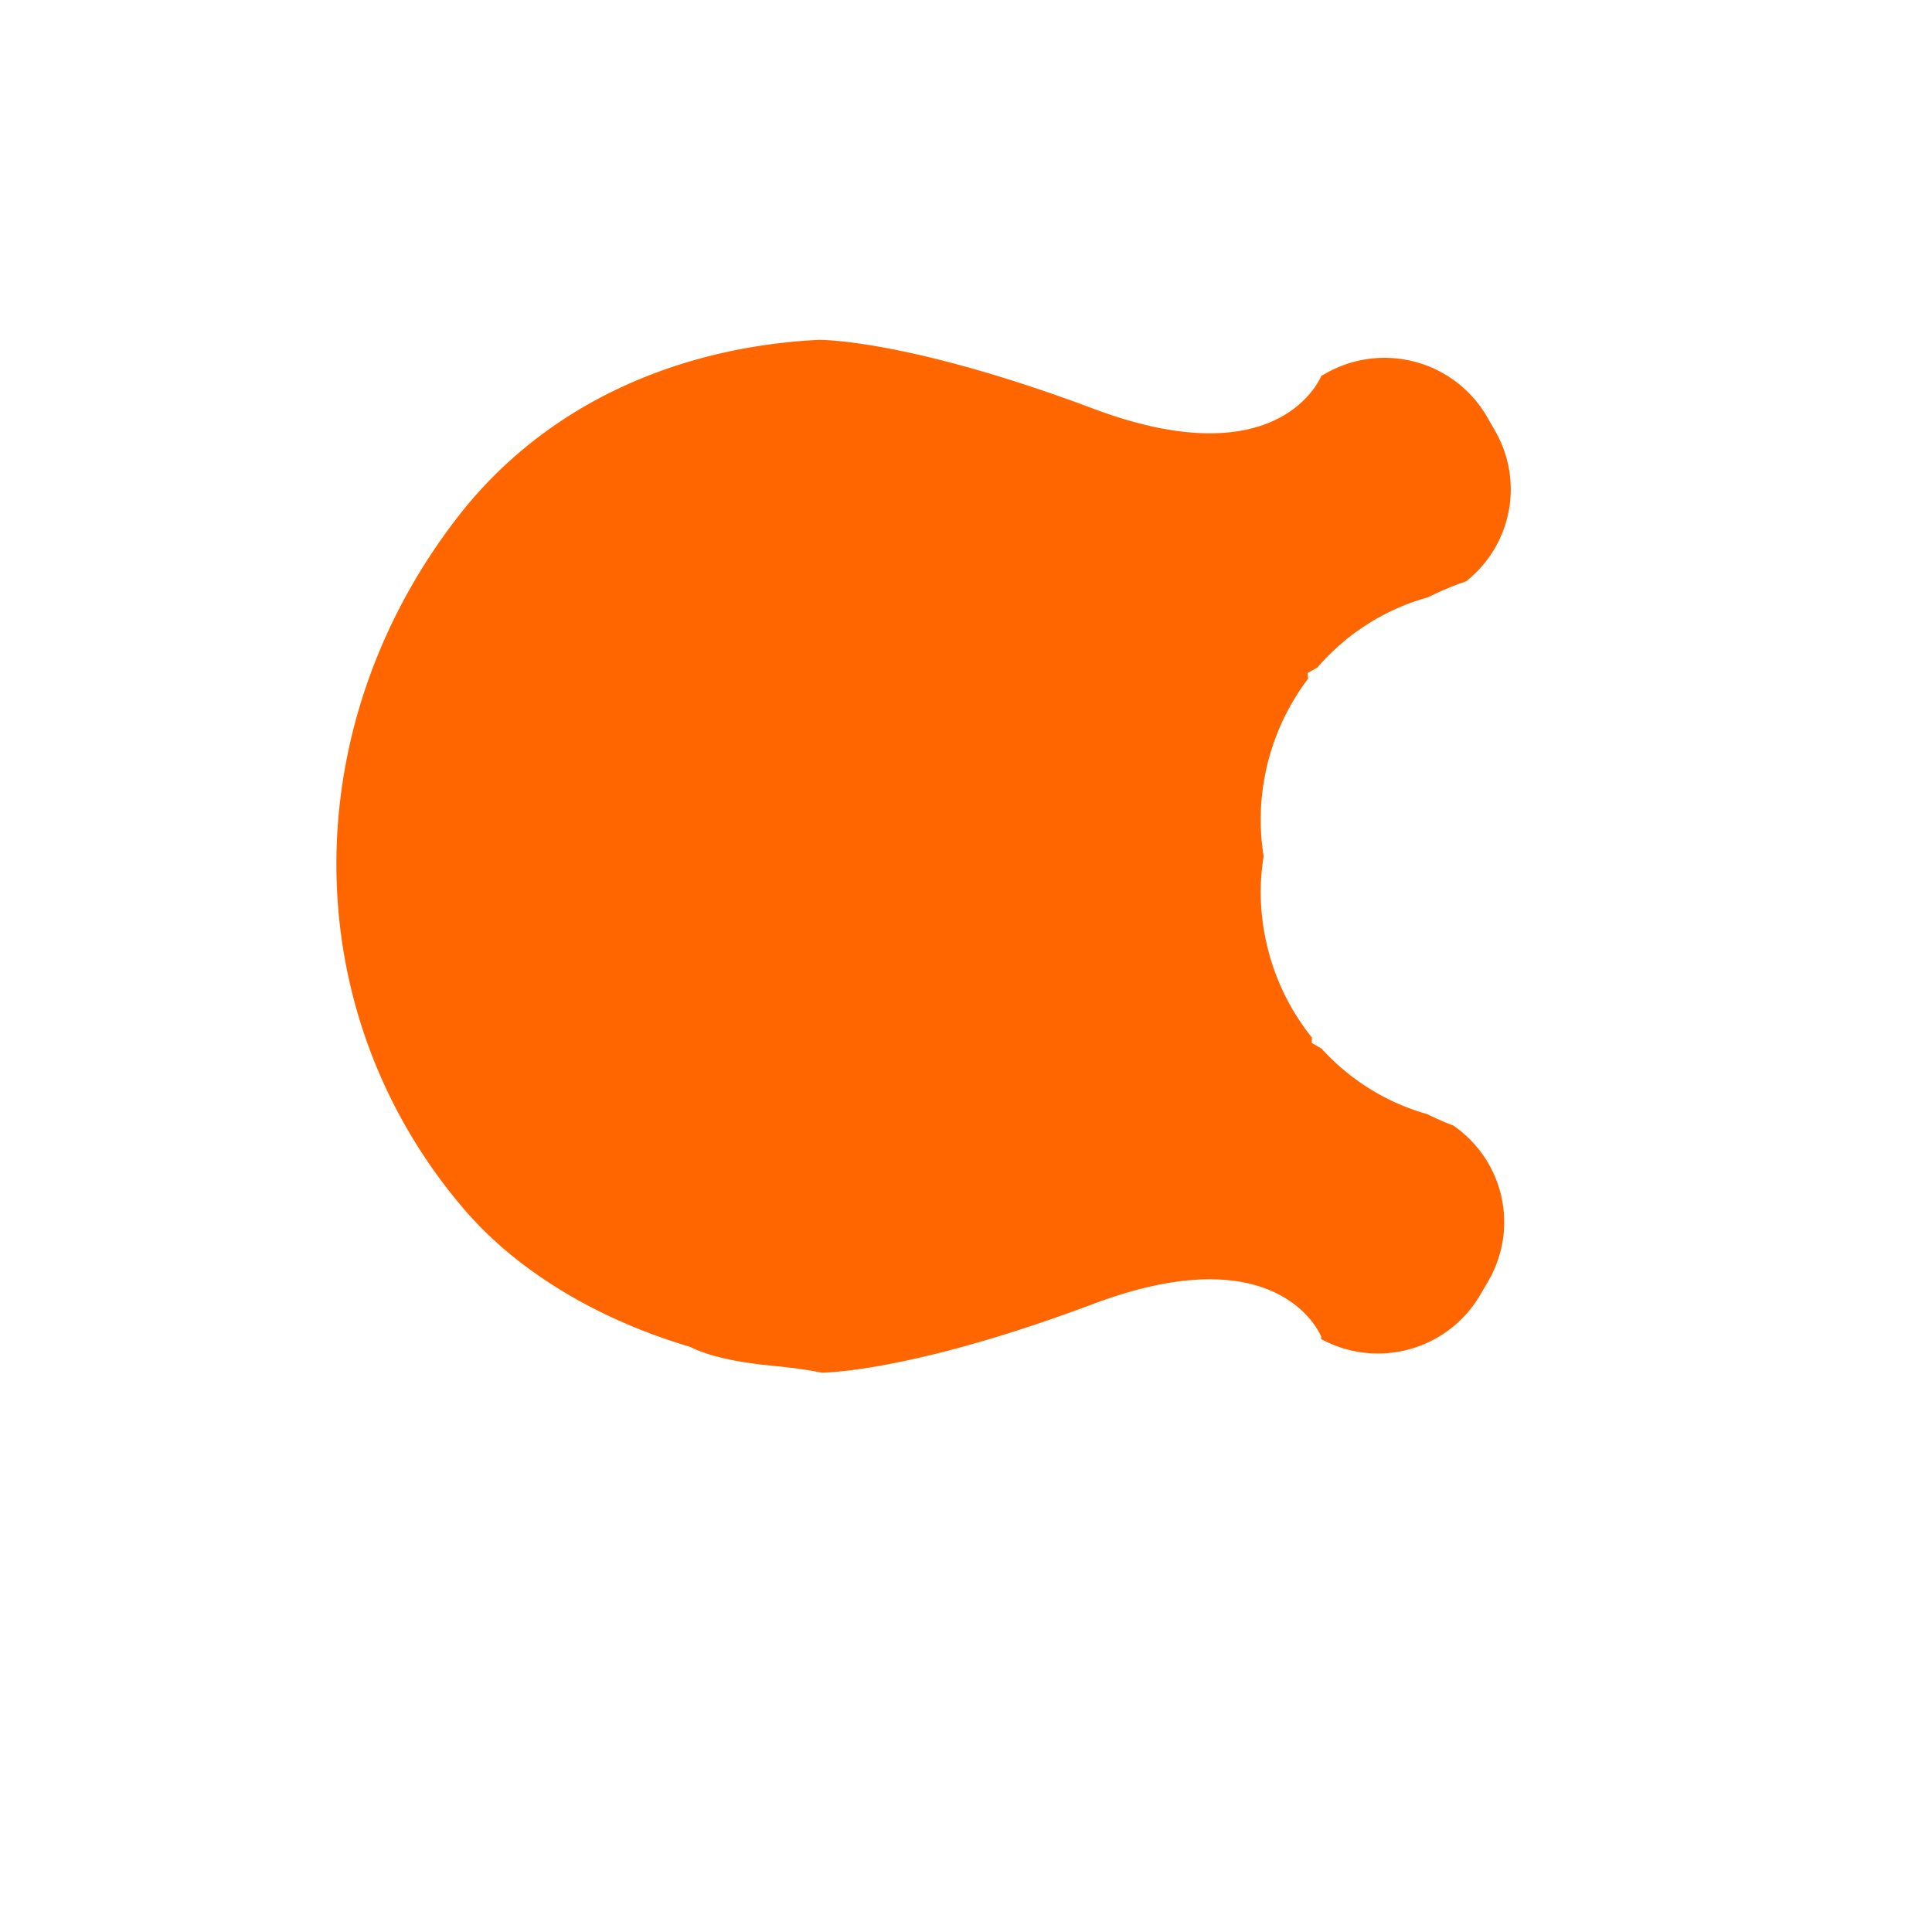 <?xml version="1.0" encoding="UTF-8" standalone="no"?>
<svg
   xmlns:ns="http://creativecommons.org/"
   xmlns:dc="http://purl.org/dc/elements/1.1/"
   xmlns:cc="http://creativecommons.org/ns#"
   xmlns:rdf="http://www.w3.org/1999/02/22-rdf-syntax-ns#"
   xmlns:svg="http://www.w3.org/2000/svg"
   xmlns="http://www.w3.org/2000/svg"
   id="svg11"
   xml:space="preserve"
   viewBox="0 0 300 300"
   height="300"
   width="300"
   y="0px"
   x="0px"
   version="1.1"><defs
     id="defs15" /><path
     id="path867"
     d="M 127.135 52.771 C 106.474 53.815 85.275 61.896 70.996 80.383 C 45.735 113.09 45.912 157.097 71.965 187.656 C 80.462 197.623 93.117 204.976 107.184 209.148 C 109.891 210.514 114.155 211.545 120.385 212.119 C 120.885 212.165 121.366 212.222 121.852 212.275 C 122.229 212.325 122.608 212.359 122.986 212.404 C 124.633 212.61 126.184 212.863 127.664 213.152 C 130.203 213.083 143.717 212.245 169.812 202.459 C 198.923 191.542 205.158 207.557 205.158 207.557 L 205.117 207.916 C 213.855 212.669 224.784 209.698 229.834 201.086 L 231.049 199.016 C 232.655 196.278 233.471 193.303 233.564 190.354 C 233.755 184.333 230.932 178.415 225.688 174.785 A 44.948 44.948 0 0 1 221.641 173.008 A 35.141 35.849 0 0 1 205.209 162.828 L 203.672 161.938 C 203.69 161.669 203.702 161.392 203.719 161.121 A 35.141 35.849 0 0 1 195.76 138.473 L 195.76 138.404 A 35.141 35.849 0 0 1 196.215 132.955 A 35.141 35.849 0 0 1 195.76 127.369 L 195.76 127.283 A 35.141 35.849 0 0 1 203.123 105.389 C 203.096 105.106 203.073 104.789 203.045 104.514 L 204.559 103.654 A 35.141 35.849 0 0 1 221.775 92.74 A 44.948 44.948 0 0 1 227.656 90.27 C 231.996 86.837 234.446 81.739 234.584 76.455 C 234.668 73.219 233.888 69.914 232.148 66.887 L 230.953 64.805 C 225.893 55.998 214.692 52.96 205.838 57.992 L 205.158 58.379 C 205.158 58.379 198.923 74.391 169.812 63.475 C 140.702 52.558 127.135 52.771 127.135 52.771 z "
     style="fill:#ff6600;stroke-width:0.859" /></svg>